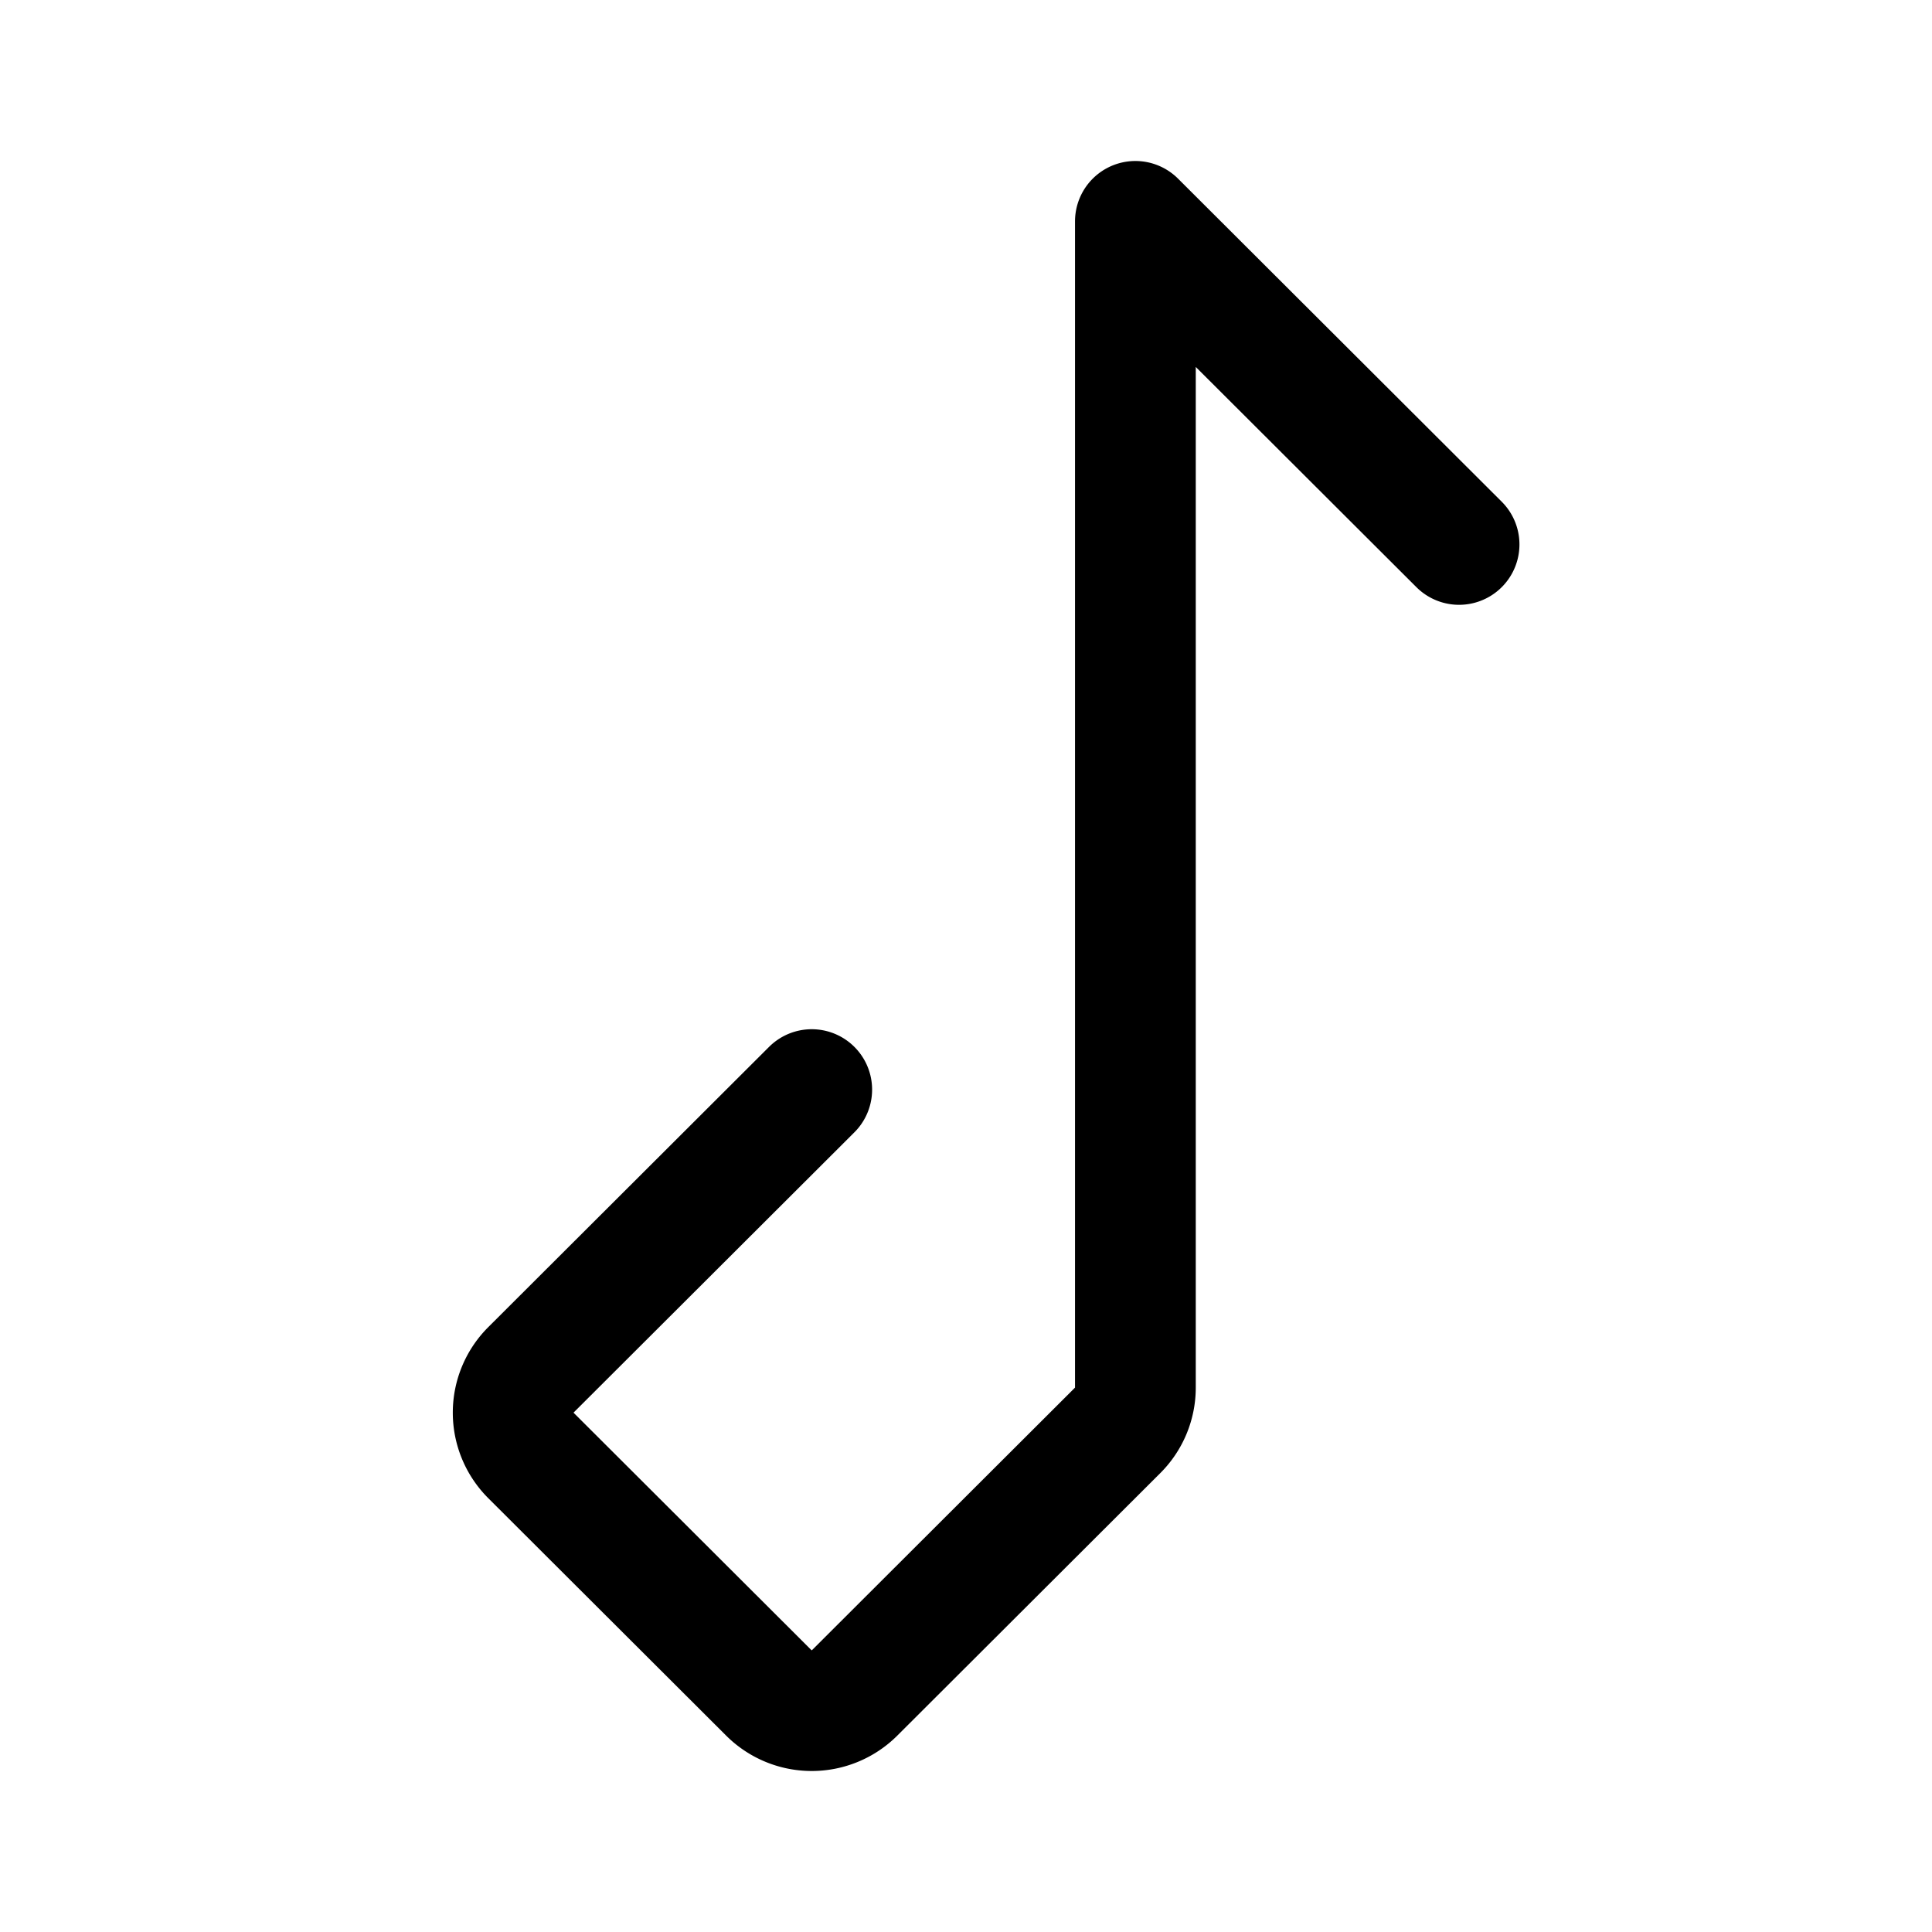 <svg xmlns="http://www.w3.org/2000/svg" width="192" height="192" fill="none"><path stroke="#000" stroke-linecap="round" stroke-linejoin="round" stroke-width="12" d="M145 54.105 112.834 22v115.9a6 6 0 0 1-1.761 4.246l-26.14 26.091a6.04 6.04 0 0 1-8.53 0l-23.637-23.592a6.01 6.01 0 0 1 0-8.513l27.902-27.849"/></svg>